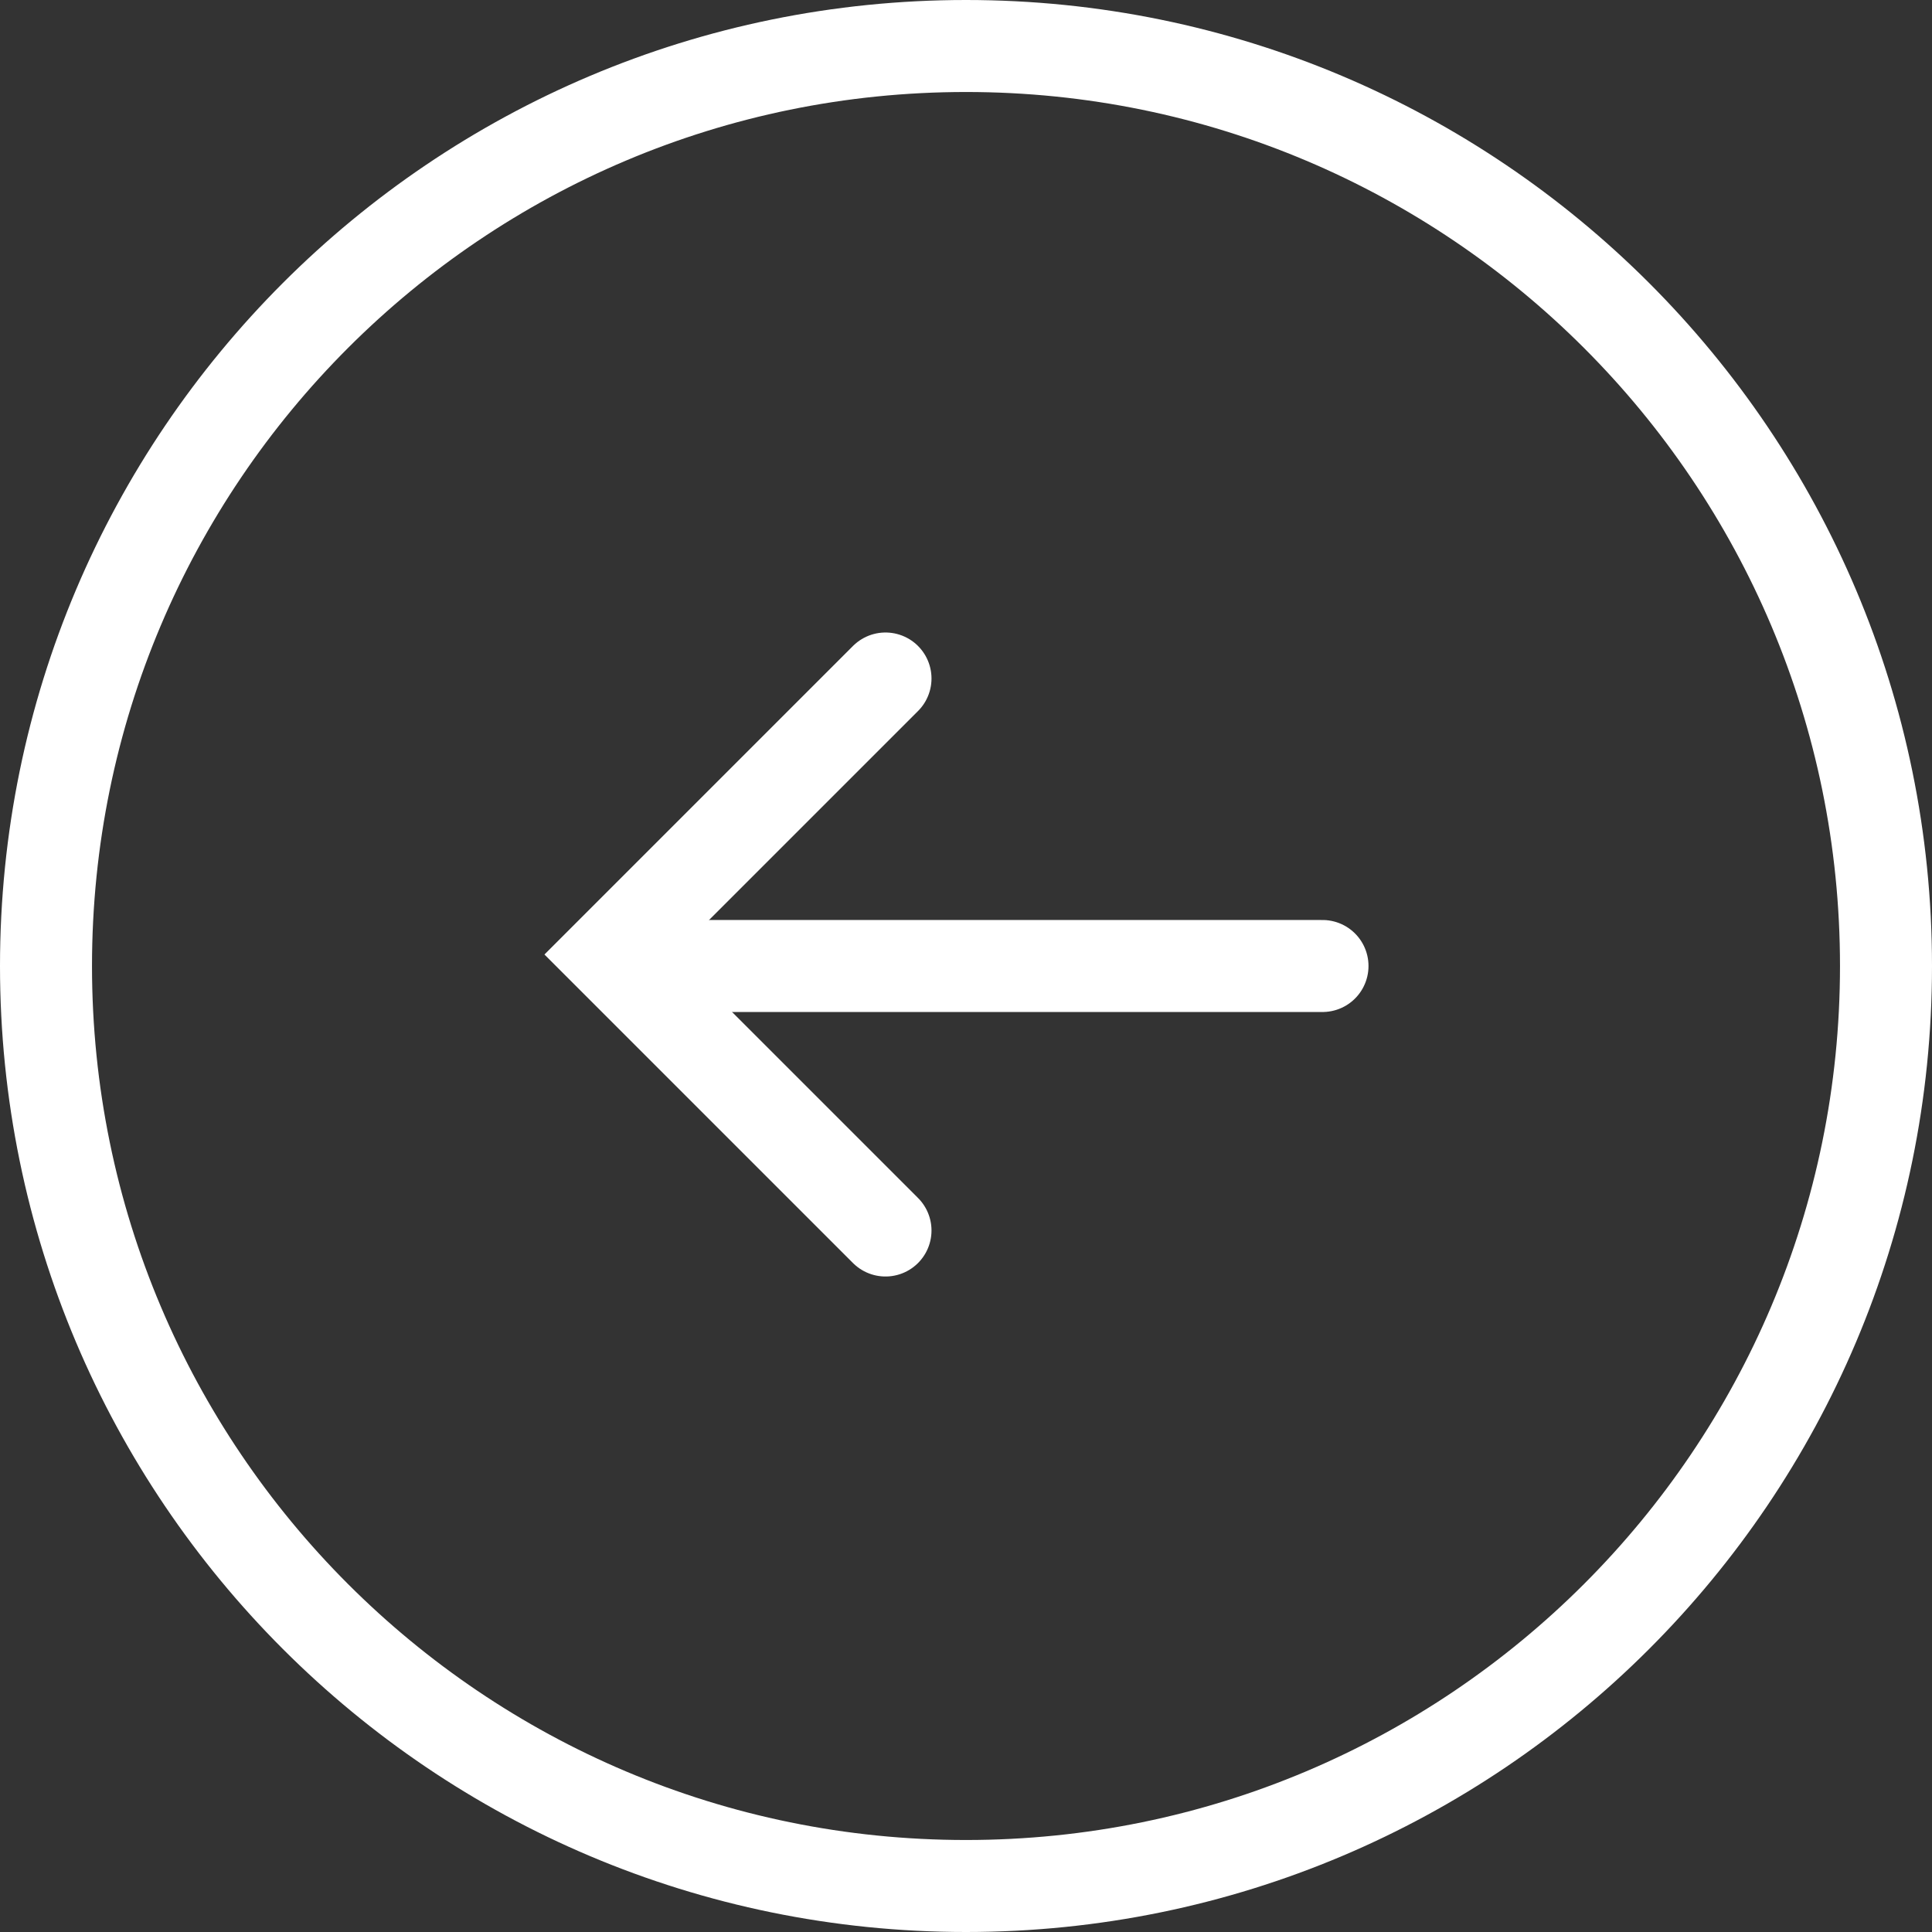 <svg width="42" height="42" viewBox="0 0 42 42" fill="none" xmlns="http://www.w3.org/2000/svg">
<rect x="0" y="0" width="42" height="42" fill="#333333" stroke="none"/>
<path fill-rule="evenodd" clip-rule="evenodd" d="M21 41C32.046 41 41 32.046 41 21C41 9.954 32.046 1 21 1C9.954 1 1 9.954 1 21C1 32.046 9.954 41 21 41Z" stroke="white" stroke-width="2"/>
<path d="M19.25 14.75L13.25 20.75L19.25 26.75" stroke="white" stroke-width="2" stroke-linecap="round"/>
<path d="M28.75 21H14.75" stroke="white" stroke-width="2" stroke-linecap="round"/>
</svg>
